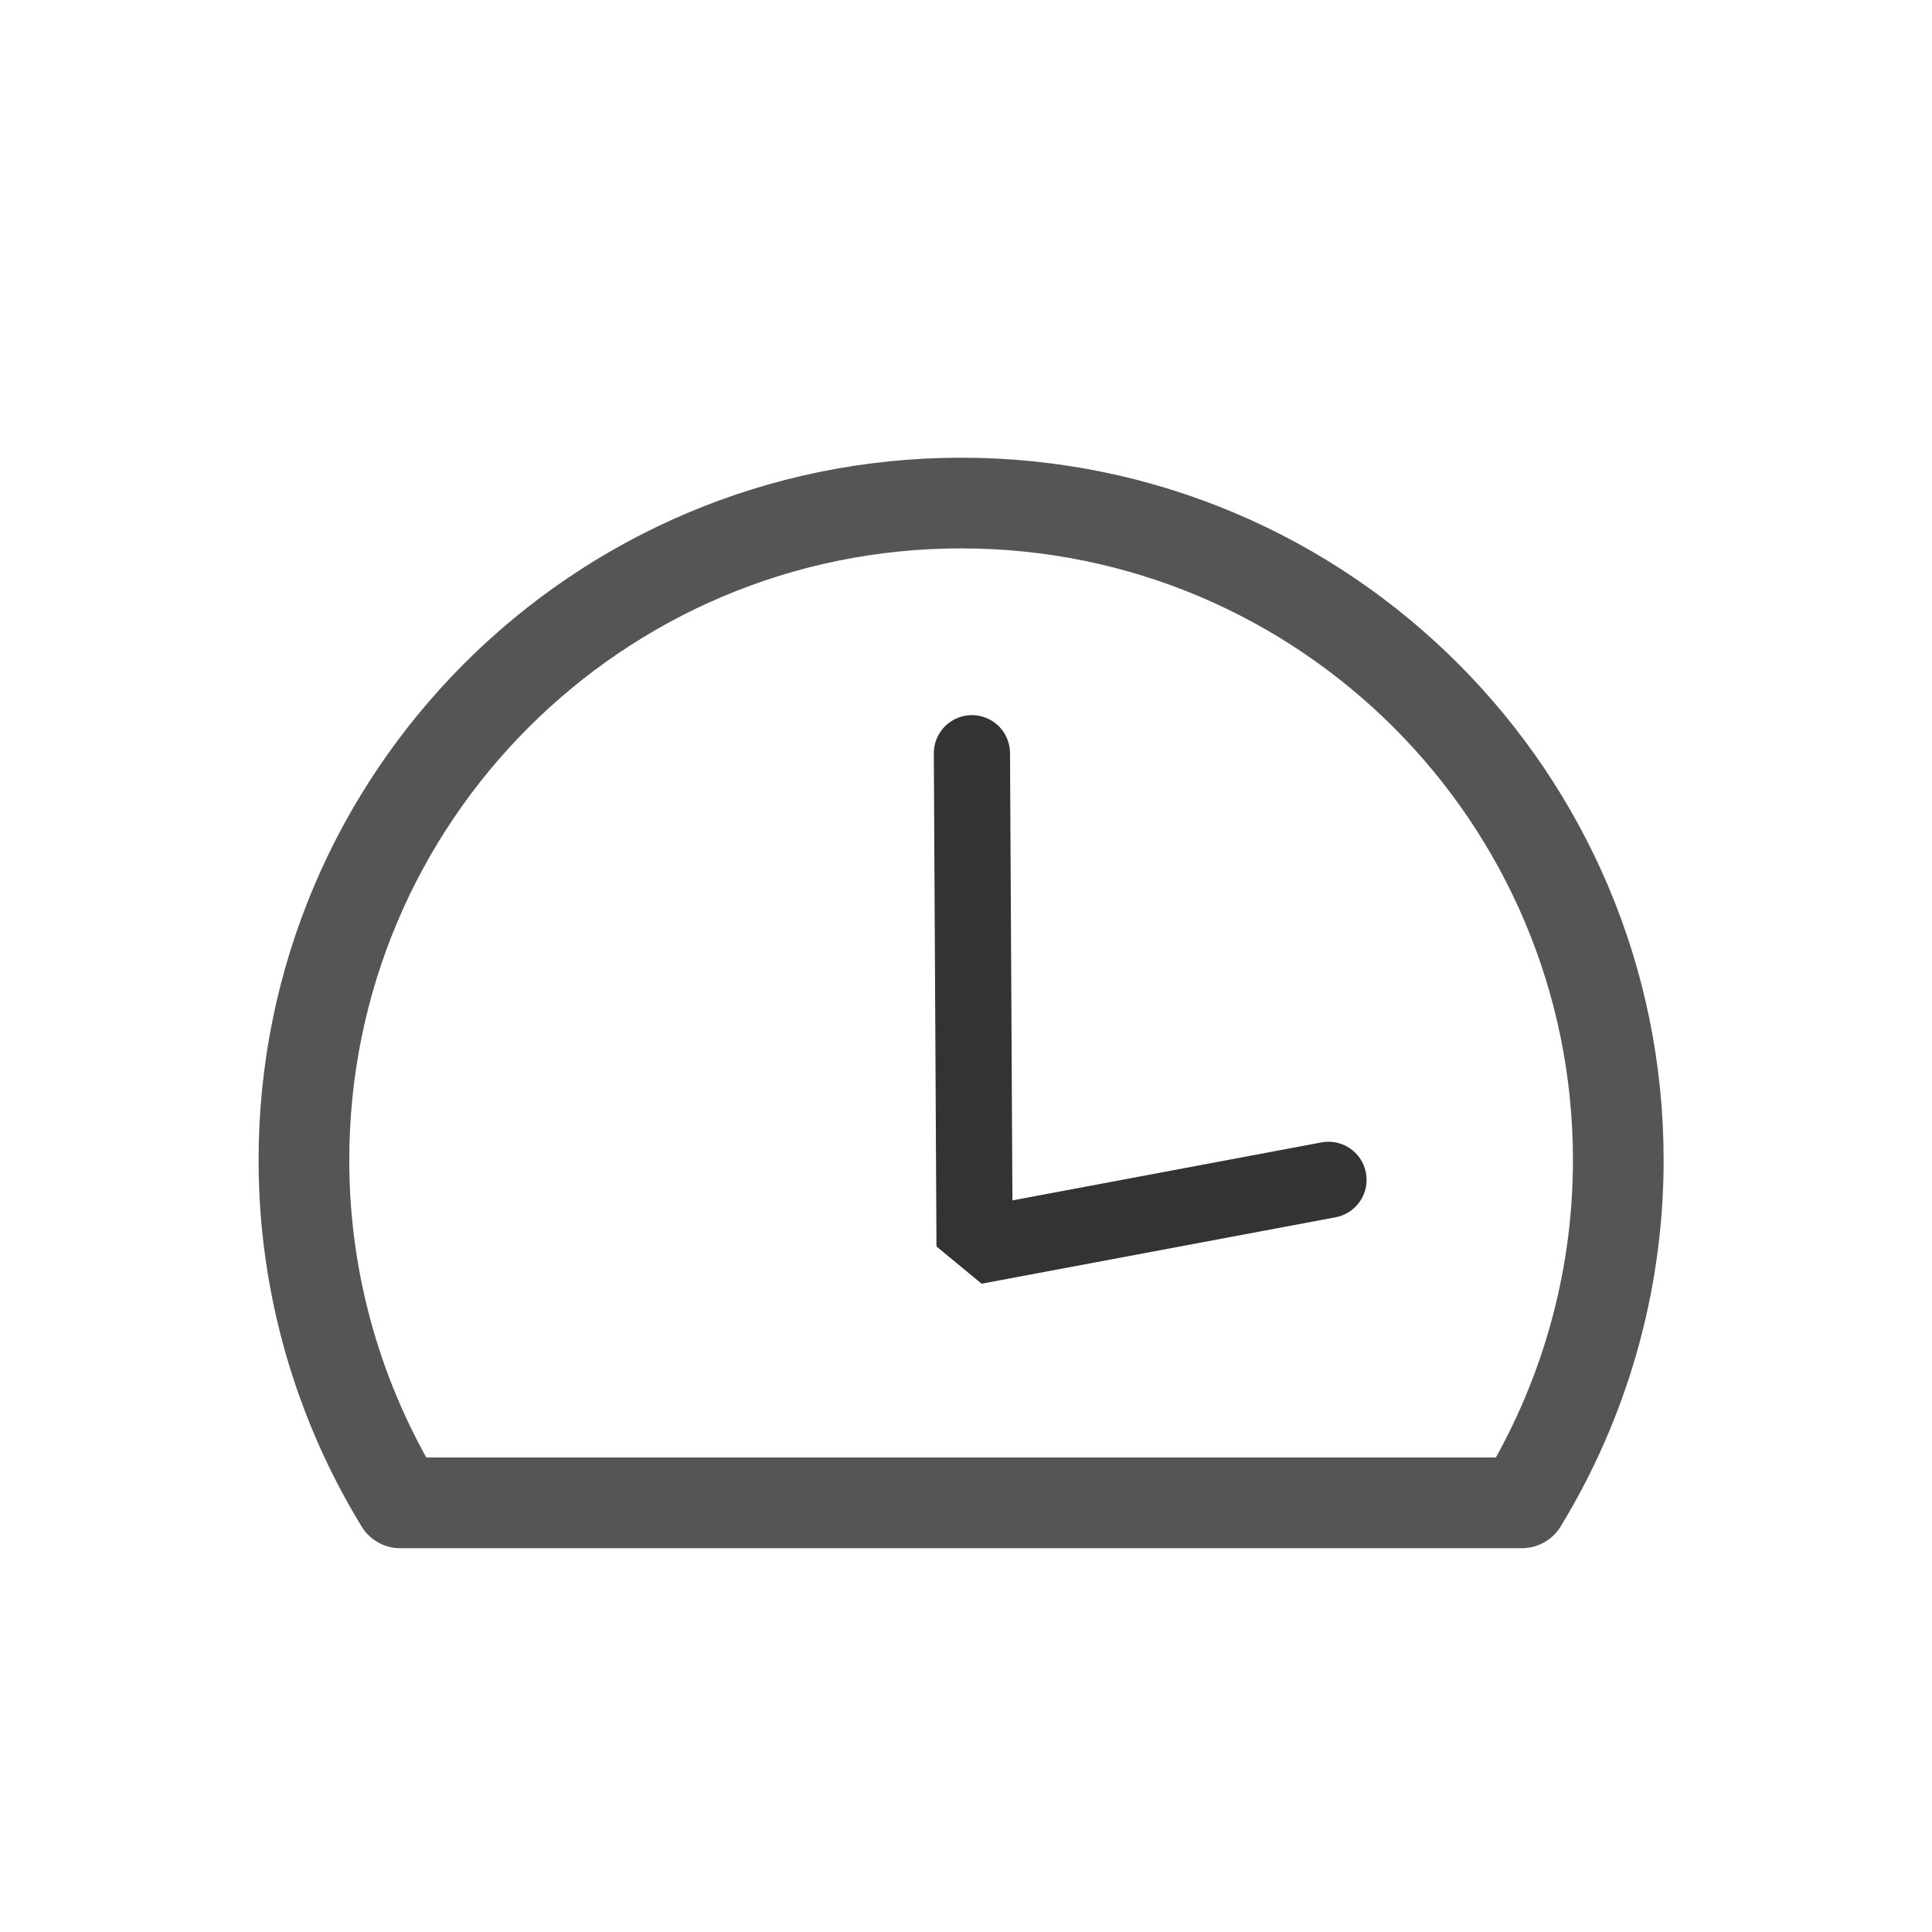 <?xml version="1.0" encoding="UTF-8" standalone="no"?>
<!-- Created with Inkscape (http://www.inkscape.org/) -->

<svg
   xmlns:dc="http://purl.org/dc/elements/1.1/"
   xmlns:cc="http://creativecommons.org/ns#"
   xmlns:rdf="http://www.w3.org/1999/02/22-rdf-syntax-ns#"
   xmlns:svg="http://www.w3.org/2000/svg"
   xmlns="http://www.w3.org/2000/svg"
   xmlns:sodipodi="http://sodipodi.sourceforge.net/DTD/sodipodi-0.dtd"
   xmlns:inkscape="http://www.inkscape.org/namespaces/inkscape"
   width="16px"
   height="16px"
   id="svg2985"
   version="1.1"
   inkscape:version="0.48.3.1 r9886"
   sodipodi:docname="speed.svg">
  <defs
     id="defs2987" />
  <sodipodi:namedview
     id="base"
     pagecolor="#ffffff"
     bordercolor="#666666"
     borderopacity="1.0"
     inkscape:pageopacity="0.0"
     inkscape:pageshadow="2"
     inkscape:zoom="22.197802"
     inkscape:cx="-0.086386211"
     inkscape:cy="0.76789939"
     inkscape:current-layer="layer1"
     showgrid="true"
     inkscape:grid-bbox="true"
     inkscape:document-units="px"
     inkscape:window-width="1918"
     inkscape:window-height="973"
     inkscape:window-x="0"
     inkscape:window-y="27"
     inkscape:window-maximized="1" />
  <g
     id="layer1"
     inkscape:label="Layer 1"
     inkscape:groupmode="layer">
    <path
       style="fill:none;stroke:#555555;stroke-width:0.751;stroke-linecap:round;stroke-linejoin:round;stroke-miterlimit:4;stroke-opacity:1;stroke-dasharray:none"
       d="m 7.959,4.166 c -3.006,0 -5.442,2.436 -5.442,5.442 0,1.037 0.294,2.013 0.798,2.838 l 9.289,0 c 0.503,-0.825 0.798,-1.801 0.798,-2.838 0,-3.006 -2.436,-5.442 -5.442,-5.442 z"
       id="path2993"
       inkscape:connector-curvature="0"
       sodipodi:nodetypes="ssccss" />
    <path
       style="fill:none;stroke:#333333;stroke-width:0.631;stroke-linecap:round;stroke-linejoin:bevel;stroke-miterlimit:4;stroke-opacity:1;stroke-dasharray:none"
       d="M 8.049,6.238 8.071,10.321 11.002,9.771"
       id="path3776"
       inkscape:connector-curvature="0"
       sodipodi:nodetypes="ccc" />
  </g>
</svg>
